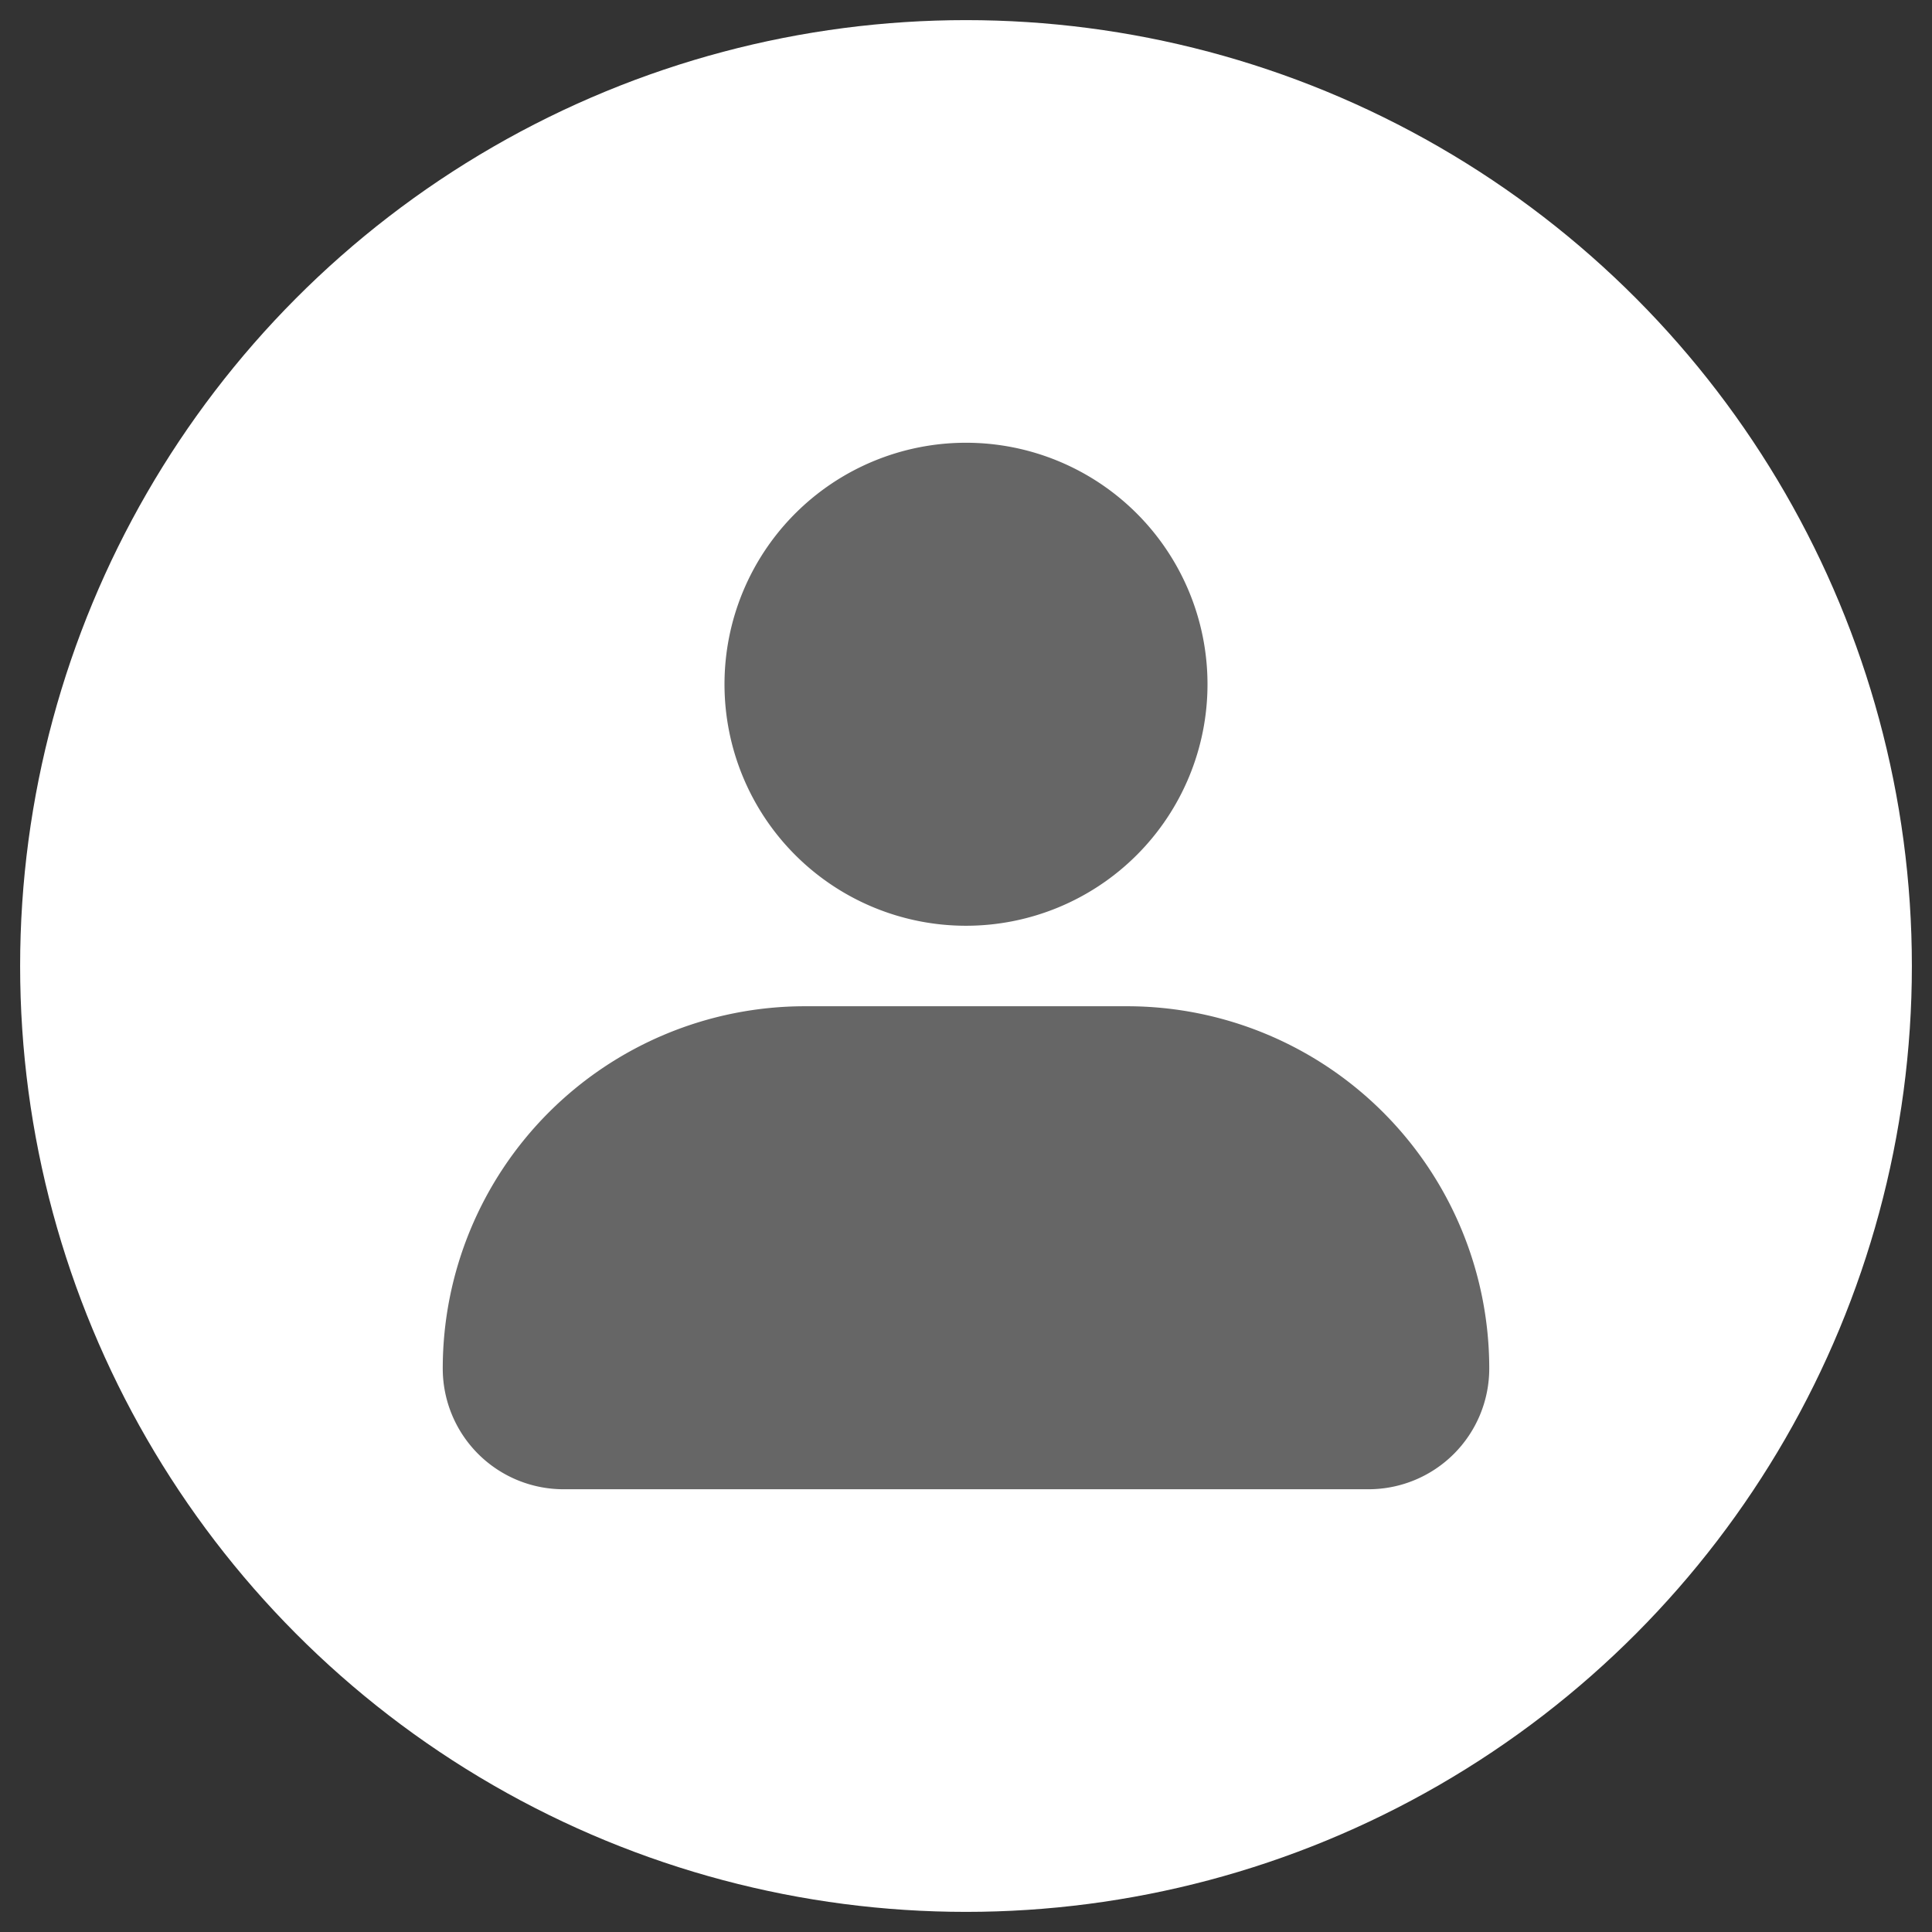 <svg width="48" height="48" viewBox="0 0 48 48" fill="none" xmlns="http://www.w3.org/2000/svg">
    <rect x="0" y="0" width="48" height="48" fill="#333333" stroke="none"/>
    <circle cx="24" cy="24" r="23.5" fill="#fff" />
    <path d="M18 17a6 6 0 1 1 12 0 6 6 0 0 1-12 0zm16 20H14a3 3 0 0 1-3-3 9 9 0 0 1 9-9h8a9 9 0 0 1 9 9 3 3 0 0 1-3 3z" fill="#666"/>
</svg>
